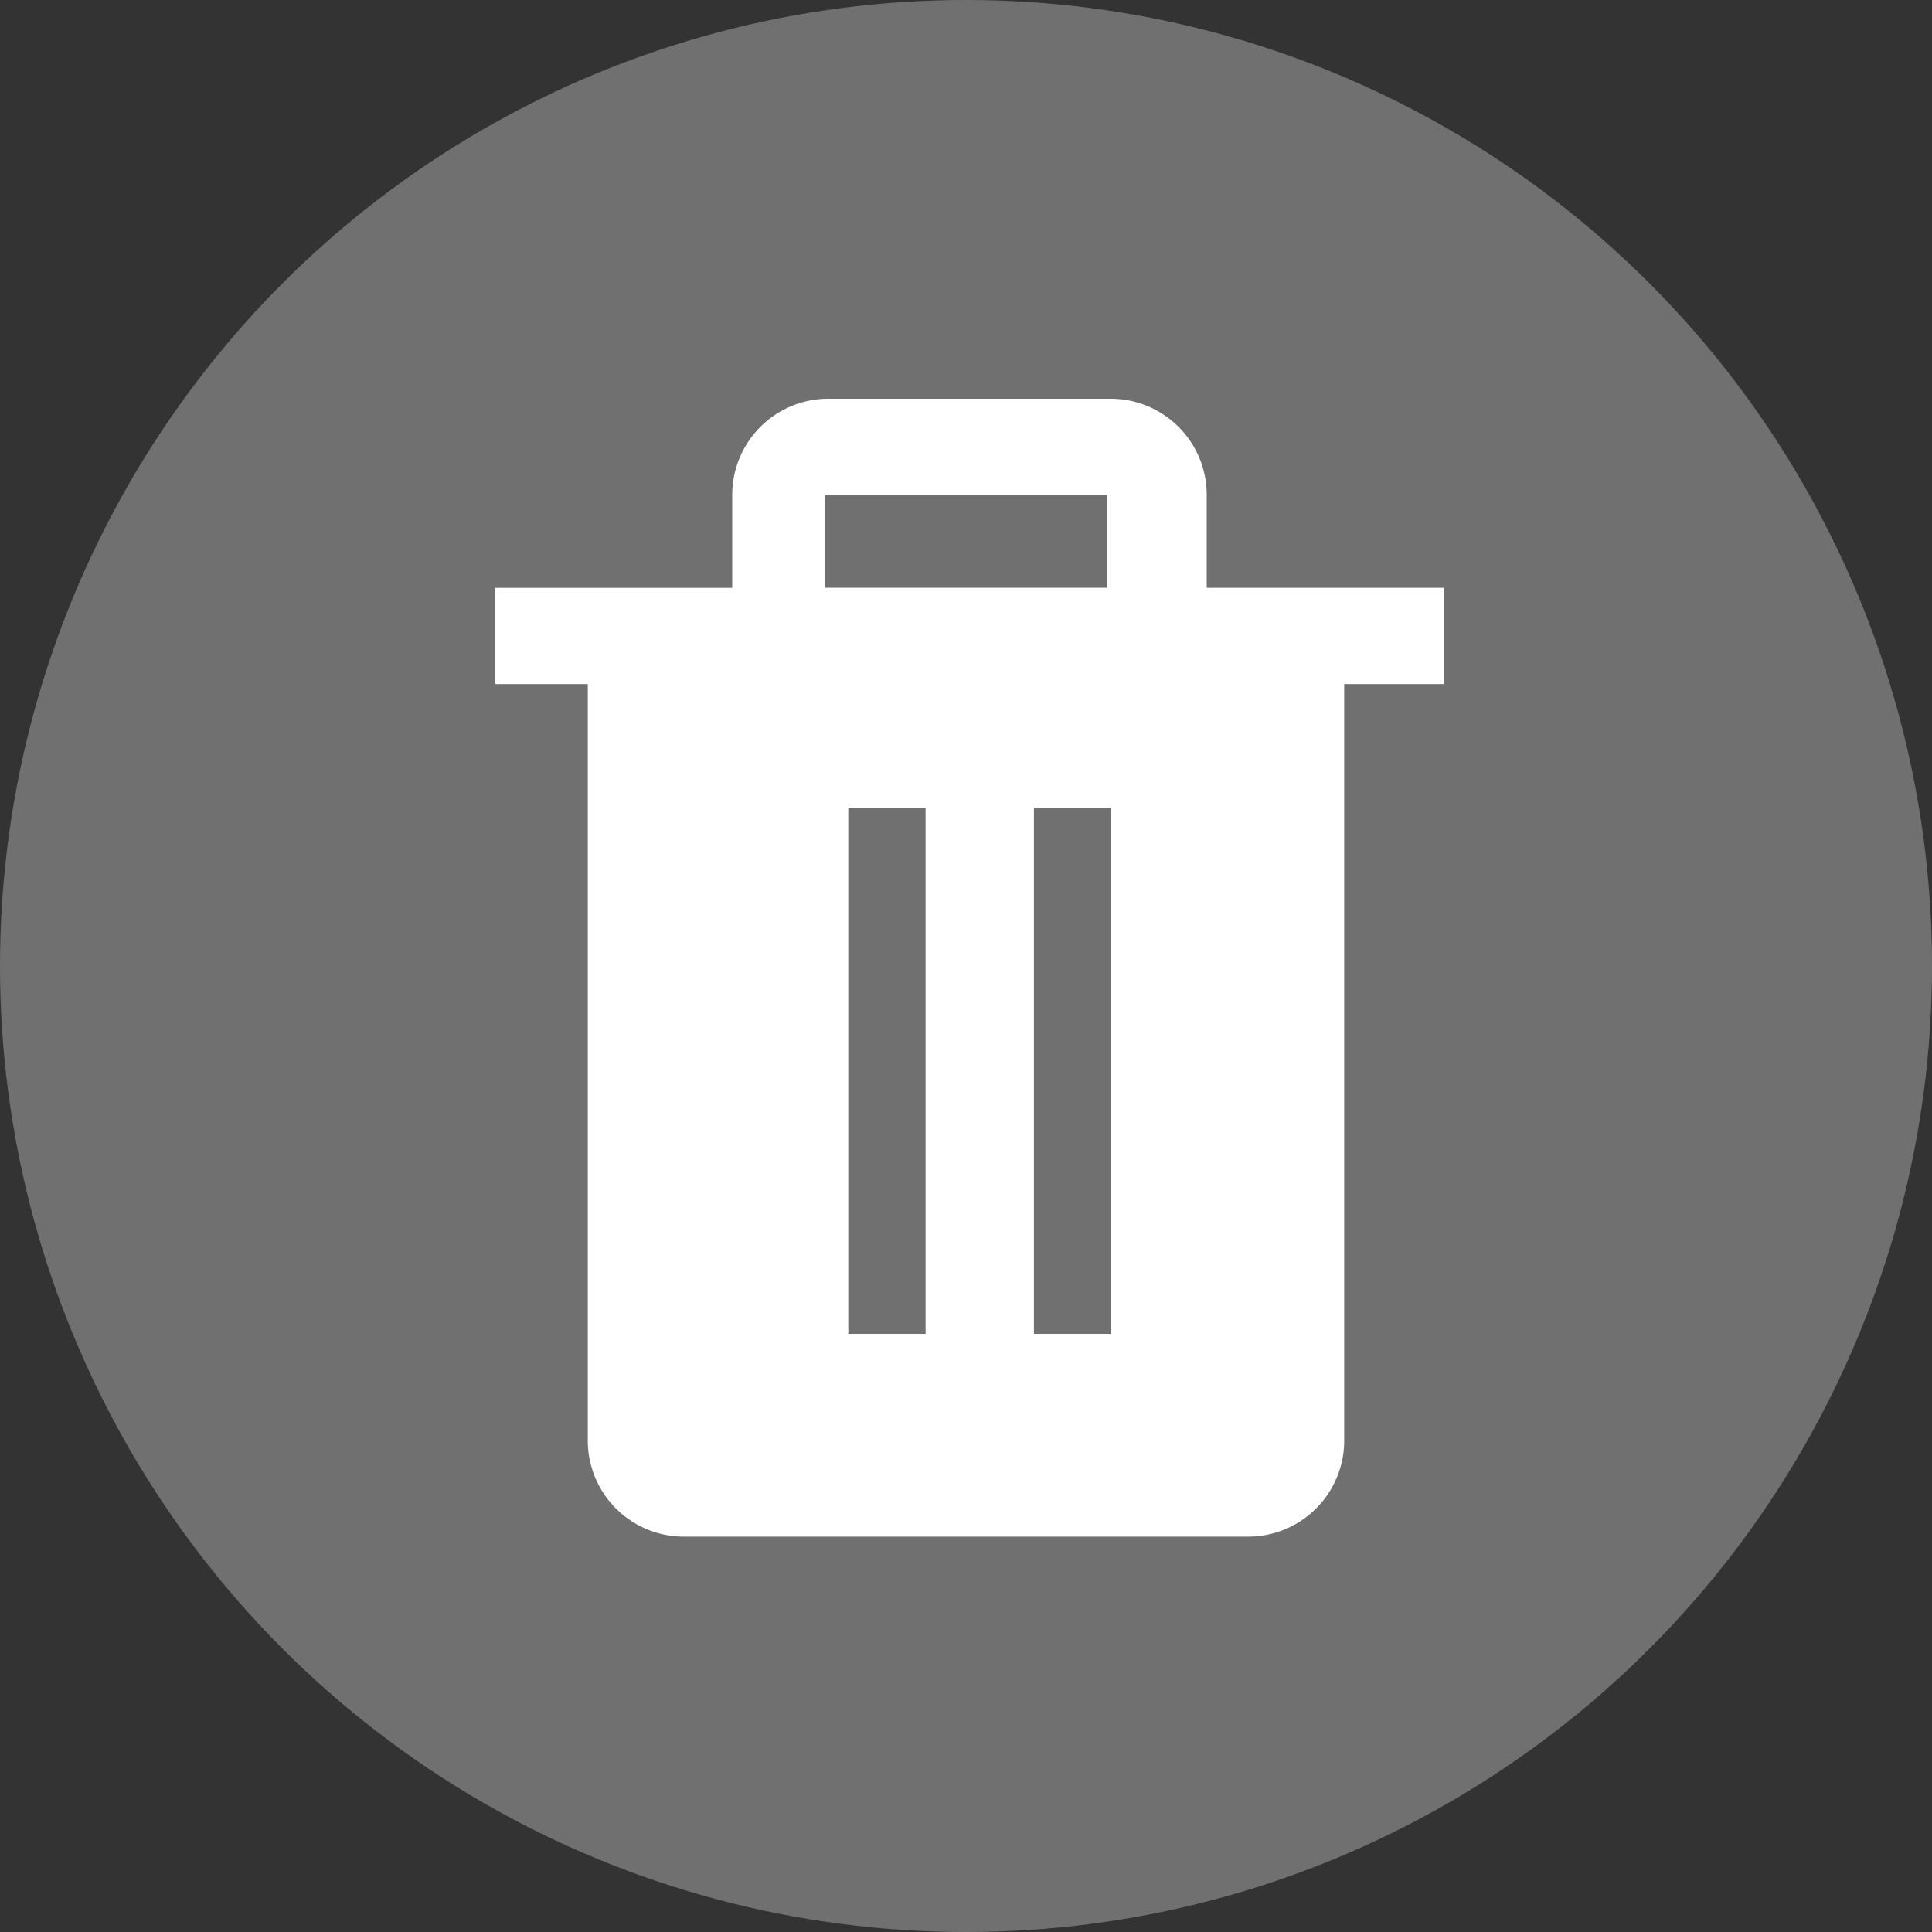<svg xmlns="http://www.w3.org/2000/svg" width="25" height="25" viewBox="0 0 25 25"><rect x="0" y="0" width="25" height="25" fill="#333333" stroke="none"/><defs><style>.a{fill:#707070;}.b{fill:#fff;}.c{fill:none;stroke:#707070;stroke-miterlimit:10;}</style></defs><circle class="a" cx="12.5" cy="12.5" r="12.5" transform="translate(0 0)"/><g transform="translate(6.406 5.16)"><path class="b" d="M26.633,15.292H25.388v9.786a1.243,1.243,0,0,1-1.246,1.246h-7.3A1.243,1.243,0,0,1,15.6,25.079V15.292H14.4V14.047h3.069v-1.2A1.243,1.243,0,0,1,18.715,11.6h3.648a1.243,1.243,0,0,1,1.246,1.246v1.2h3.069v1.246Zm-4.315-2.447H18.67v1.2h3.648Z" transform="translate(-14.4 -11.6)"/></g><line class="c" y2="6.806" transform="translate(13.879 10.454)"/><line class="c" y2="6.806" transform="translate(11.477 10.454)"/></svg>